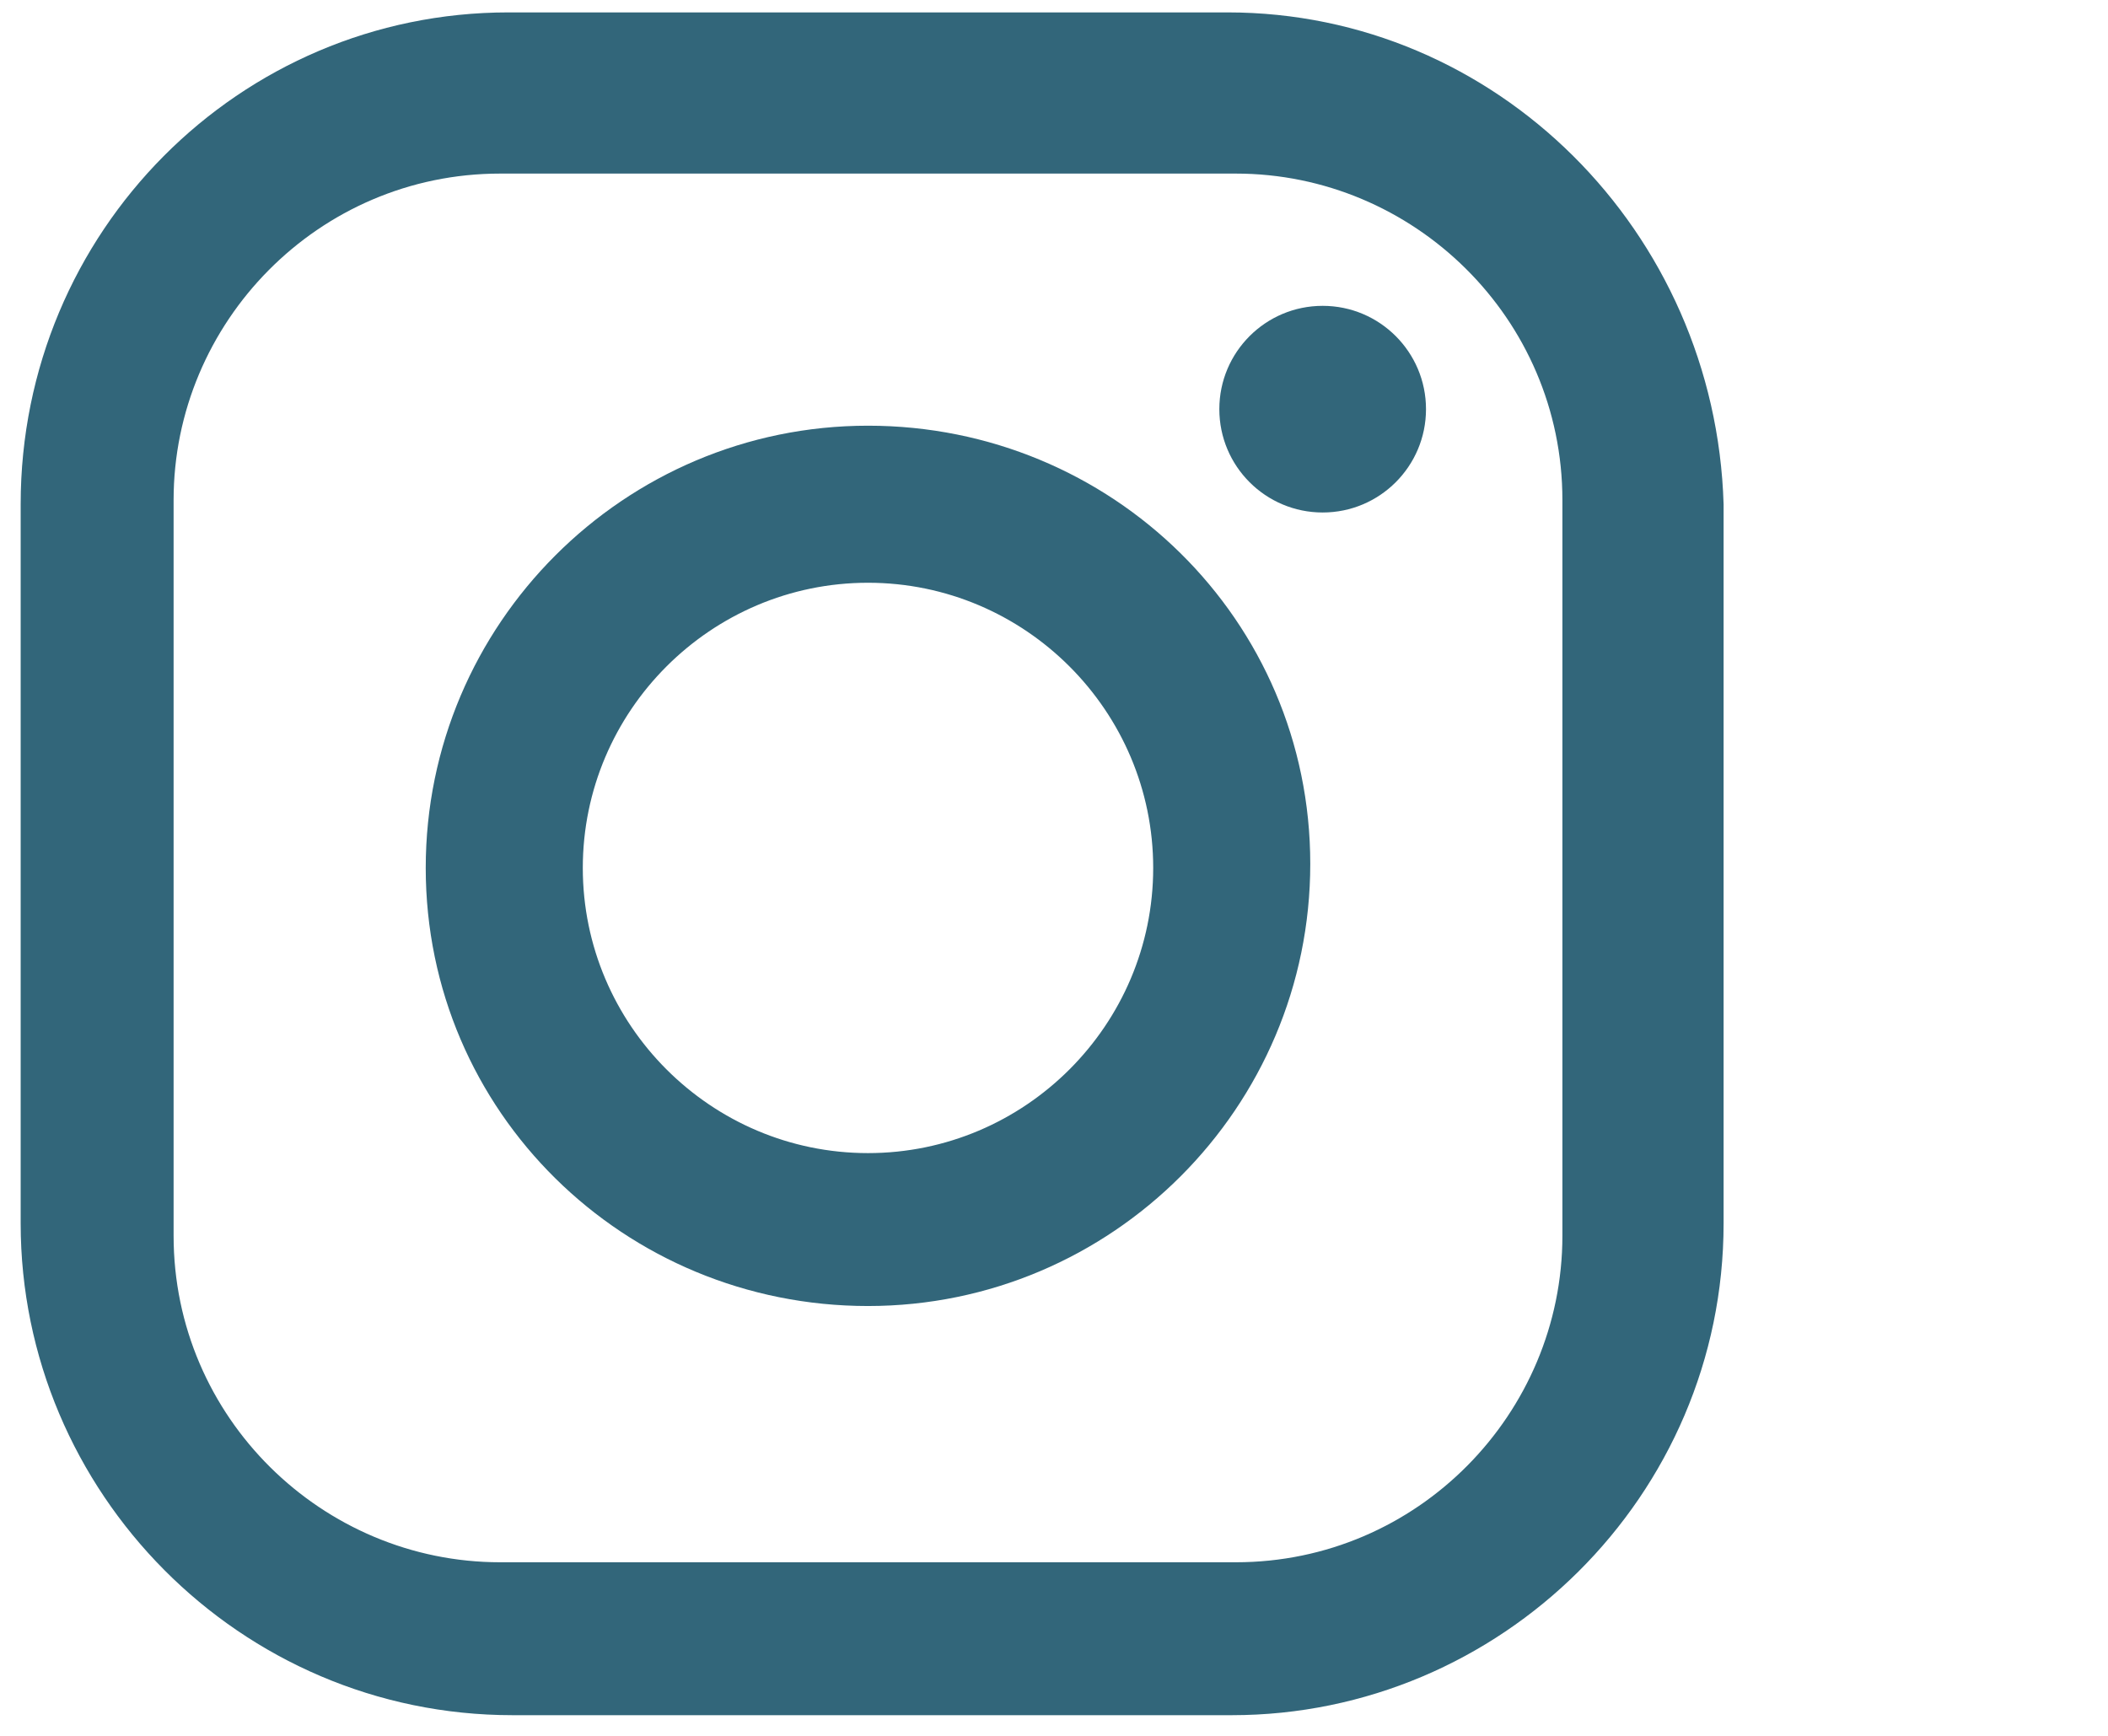 <?xml version="1.0" encoding="utf-8"?>
<!-- Generator: Adobe Illustrator 25.4.1, SVG Export Plug-In . SVG Version: 6.00 Build 0)  -->
<svg version="1.1" id="レイヤー_1" xmlns="http://www.w3.org/2000/svg" xmlns:xlink="http://www.w3.org/1999/xlink" x="0px"
	 y="0px" viewBox="0 0 51 42" style="enable-background:new 0 0 51 42;" xml:space="preserve">
<style type="text/css">
	.st0{fill:#32667A;}
</style>
<g>
	<g>
		<path id="XMLID_00000002364753491372357430000003441752640537050521_" class="st0" d="M29.7,0.3H12.3C5.8,0.3,0.5,5.6,0.5,12.2
			v17.4c0,6.5,5.3,11.9,11.9,11.9h17.4c6.5,0,11.9-5.3,11.9-11.9V12.2C41.5,5.6,36.2,0.3,29.7,0.3z M37.8,29.9
			c0,4.3-3.5,7.9-7.9,7.9H12.1c-4.3,0-7.9-3.5-7.9-7.9V12.1c0-4.3,3.5-7.9,7.9-7.9h17.8c4.3,0,7.9,3.5,7.9,7.9V29.9z"/>
		<path id="XMLID_00000165193892285800648440000007779153937788780735_" class="st0" d="M21,10.3c-5.9,0-10.7,4.8-10.7,10.7
			S15.1,31.6,21,31.6s10.7-4.8,10.7-10.7S26.9,10.3,21,10.3z M21,27.9c-3.8,0-6.9-3.1-6.9-6.9s3.1-6.9,6.9-6.9s6.9,3.1,6.9,6.9
			S24.8,27.9,21,27.9z"/>
		<circle id="XMLID_00000064325199550714866750000013034961966662100634_" class="st0" cx="32" cy="9.9" r="2.5"/>
	</g>
</g>
</svg>
